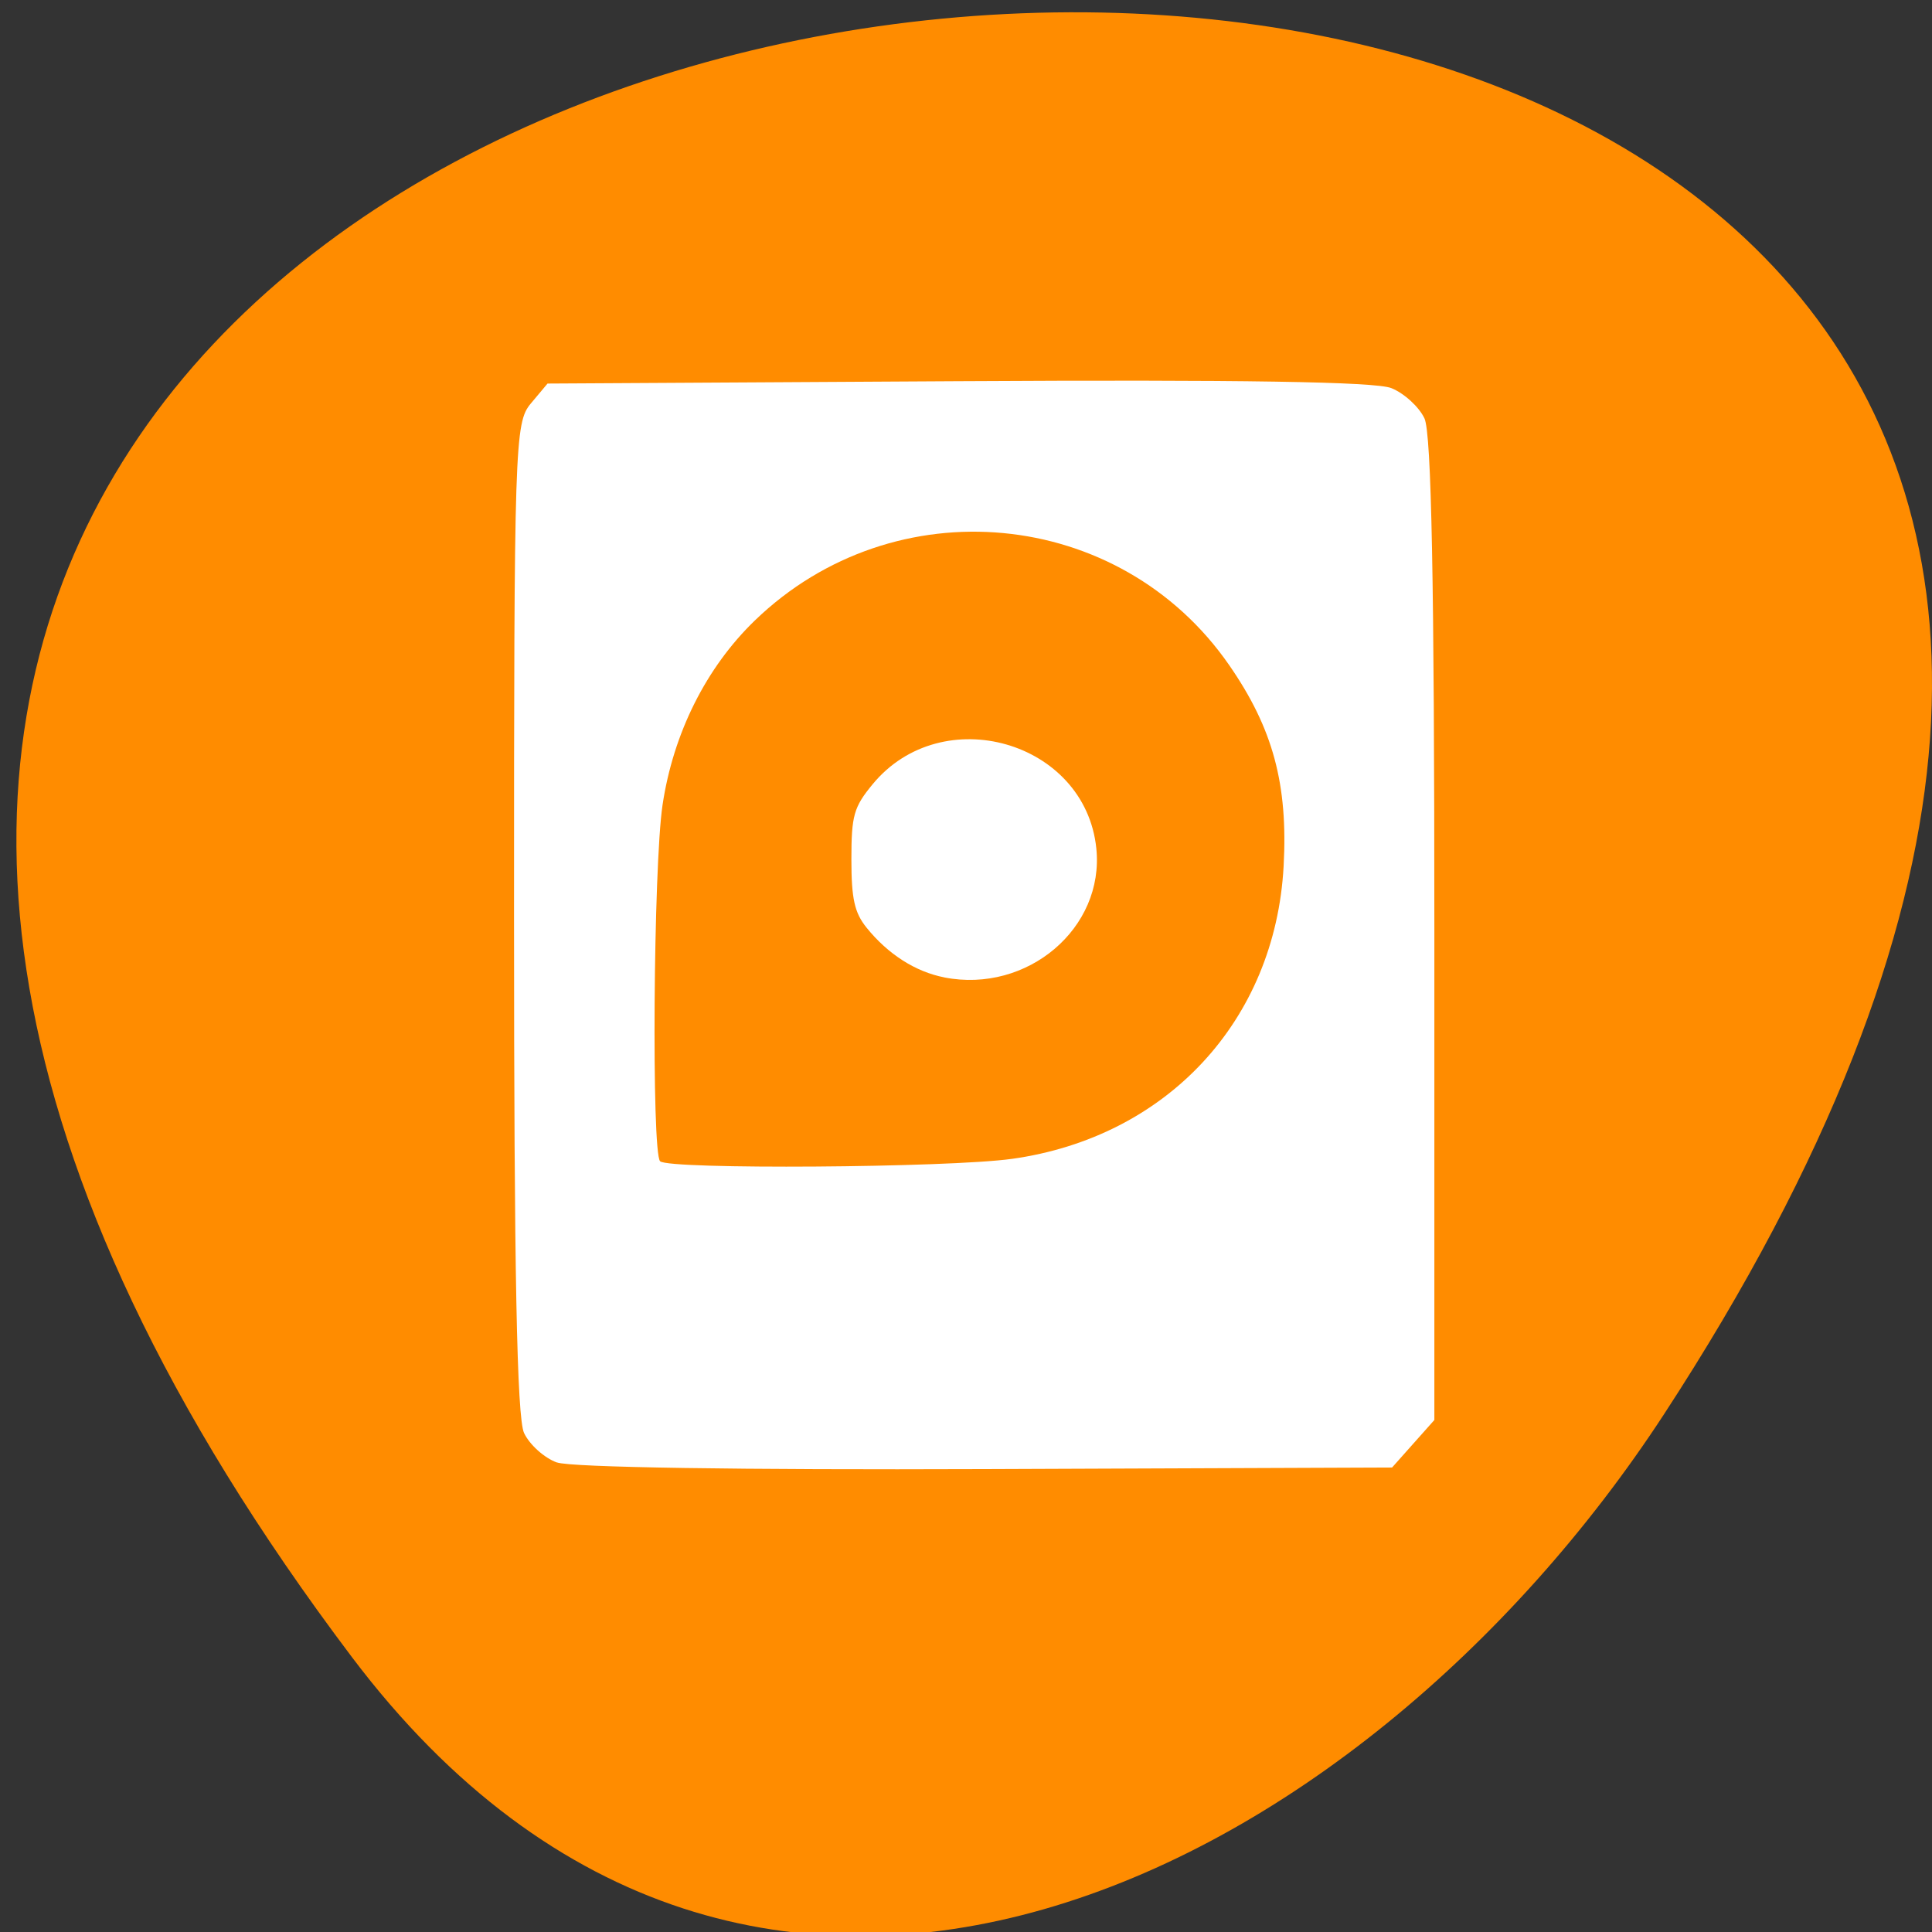 <svg xmlns="http://www.w3.org/2000/svg" viewBox="0 0 256 256"><rect x="0" y="0" width="256" height="256" fill="#333333" stroke="none"/><defs><clipPath><path transform="matrix(15.333 0 0 11.5 415 -125.5)" d="m -24 13 c 0 1.105 -0.672 2 -1.5 2 -0.828 0 -1.5 -0.895 -1.5 -2 0 -1.105 0.672 -2 1.5 -2 0.828 0 1.5 0.895 1.5 2 z"/></clipPath></defs><g transform="translate(-0.004 0.55)" style="color:#000"><path d="m 291.82 921.19 c 200.11 265.25 -350.59 302.94 -173.86 32.17 40.29 -61.728 120.86 -102.43 173.86 -32.17 z" transform="matrix(-1 0 0 -1 338.45 1140.21)" style="fill:#ff8c00"/><g style="fill:#fff"><path d="m 73.8 193.24 c -1.664 -0.599 -3.624 -2.358 -4.355 -3.908 -0.949 -2.01 -1.329 -21.521 -1.329 -68.29 0 -62.78 0.092 -65.58 2.22 -68.12 l 2.219 -2.649 l 54.37 -0.313 c 37.501 -0.216 55.32 0.065 57.44 0.917 1.691 0.677 3.666 2.483 4.387 4.01 0.927 1.965 1.312 21.855 1.312 67.751 v 64.969 l -2.802 3.148 l -2.802 3.148 l -53.816 0.209 c -32.529 0.126 -55.01 -0.222 -56.842 -0.881 z m 60.27 -40.23 c 20.55 -2.871 34.903 -18.321 36.02 -38.772 0.593 -10.864 -1.409 -18.269 -7.206 -26.647 -14.491 -20.945 -44.4 -23.762 -62.86 -5.922 -6.455 6.237 -10.807 14.934 -12.23 24.445 -1.213 8.105 -1.472 46.1 -0.321 47.21 1.152 1.113 38.16 0.861 46.597 -0.317 z"/><path d="m 125.13 128.96 c -3.834 -0.75 -7.464 -3.072 -10.302 -6.59 -1.599 -1.982 -2.01 -3.835 -2.01 -9.04 0 -5.826 0.31 -6.925 2.811 -9.96 9.197 -11.159 28.17 -5.73 29.642 8.485 1.098 10.574 -9.129 19.261 -20.14 17.11 z"/></g></g></svg>